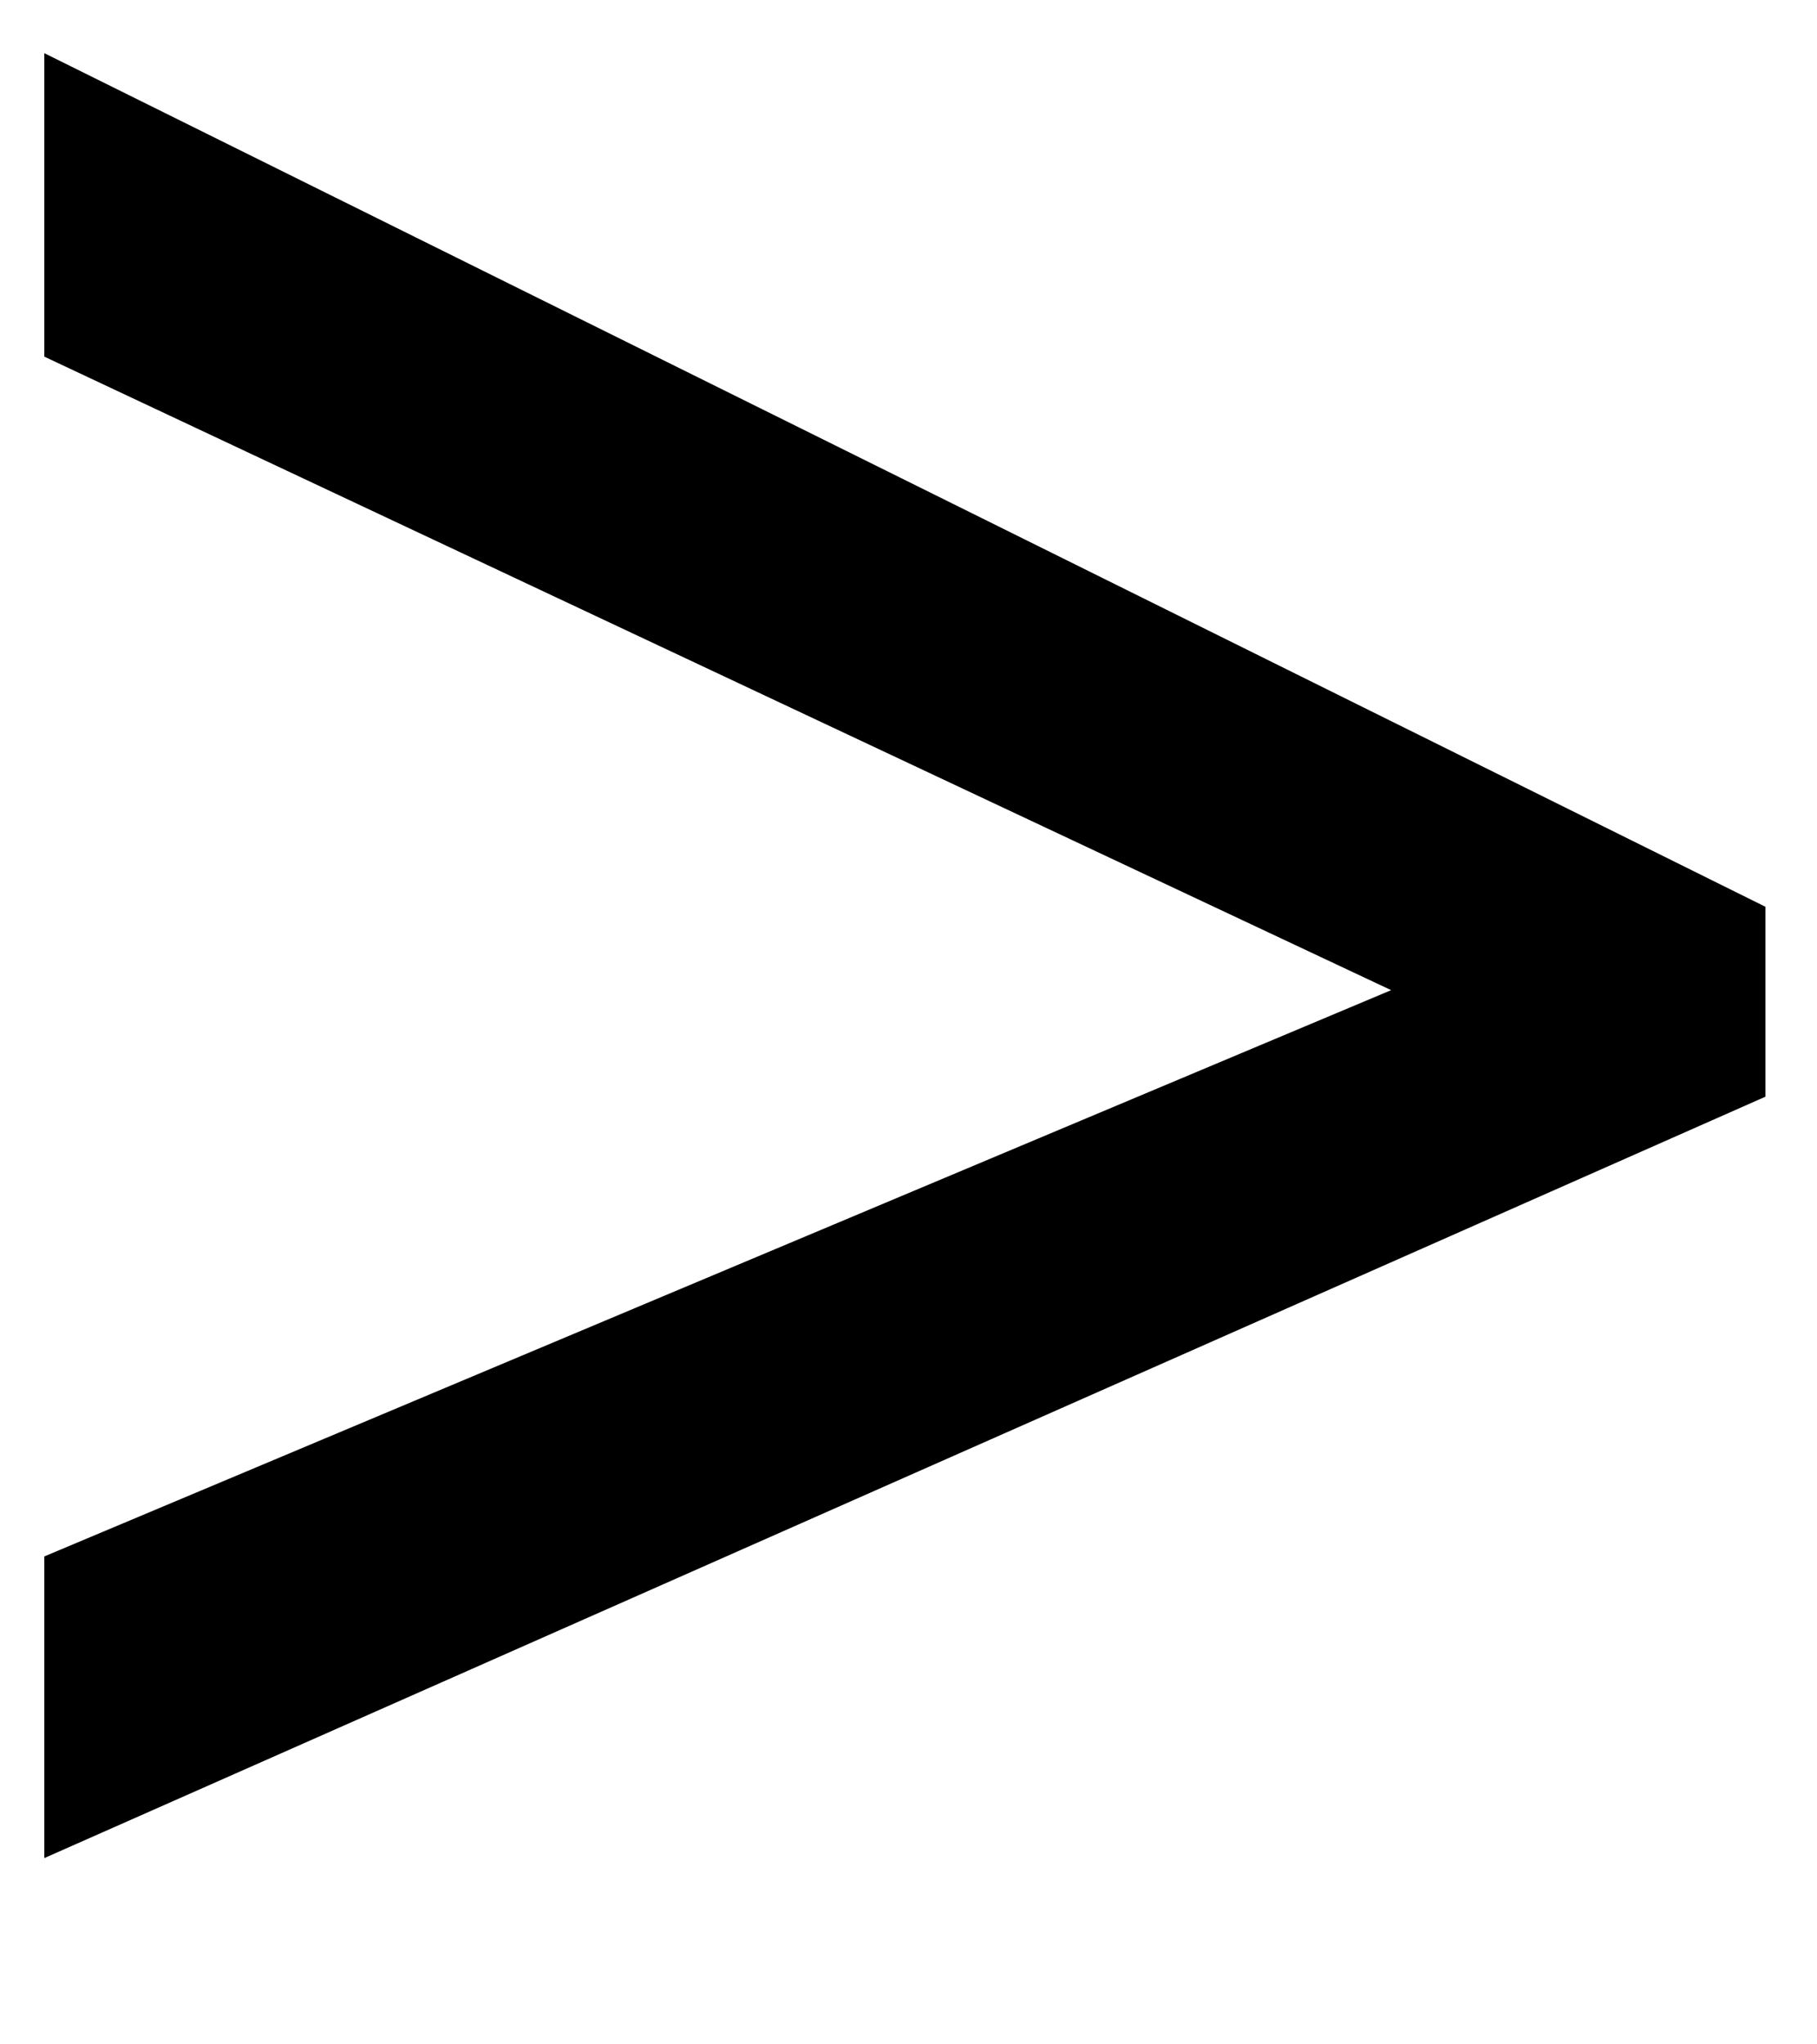 <svg width="8" height="9" viewBox="0 0 8 9" fill="none" xmlns="http://www.w3.org/2000/svg">
<path d="M0.195 6.852L6.125 4.359L0.195 1.57V0.234L7.773 3.992V4.828L0.195 8.18V6.852Z" fill="black"/>
</svg>
